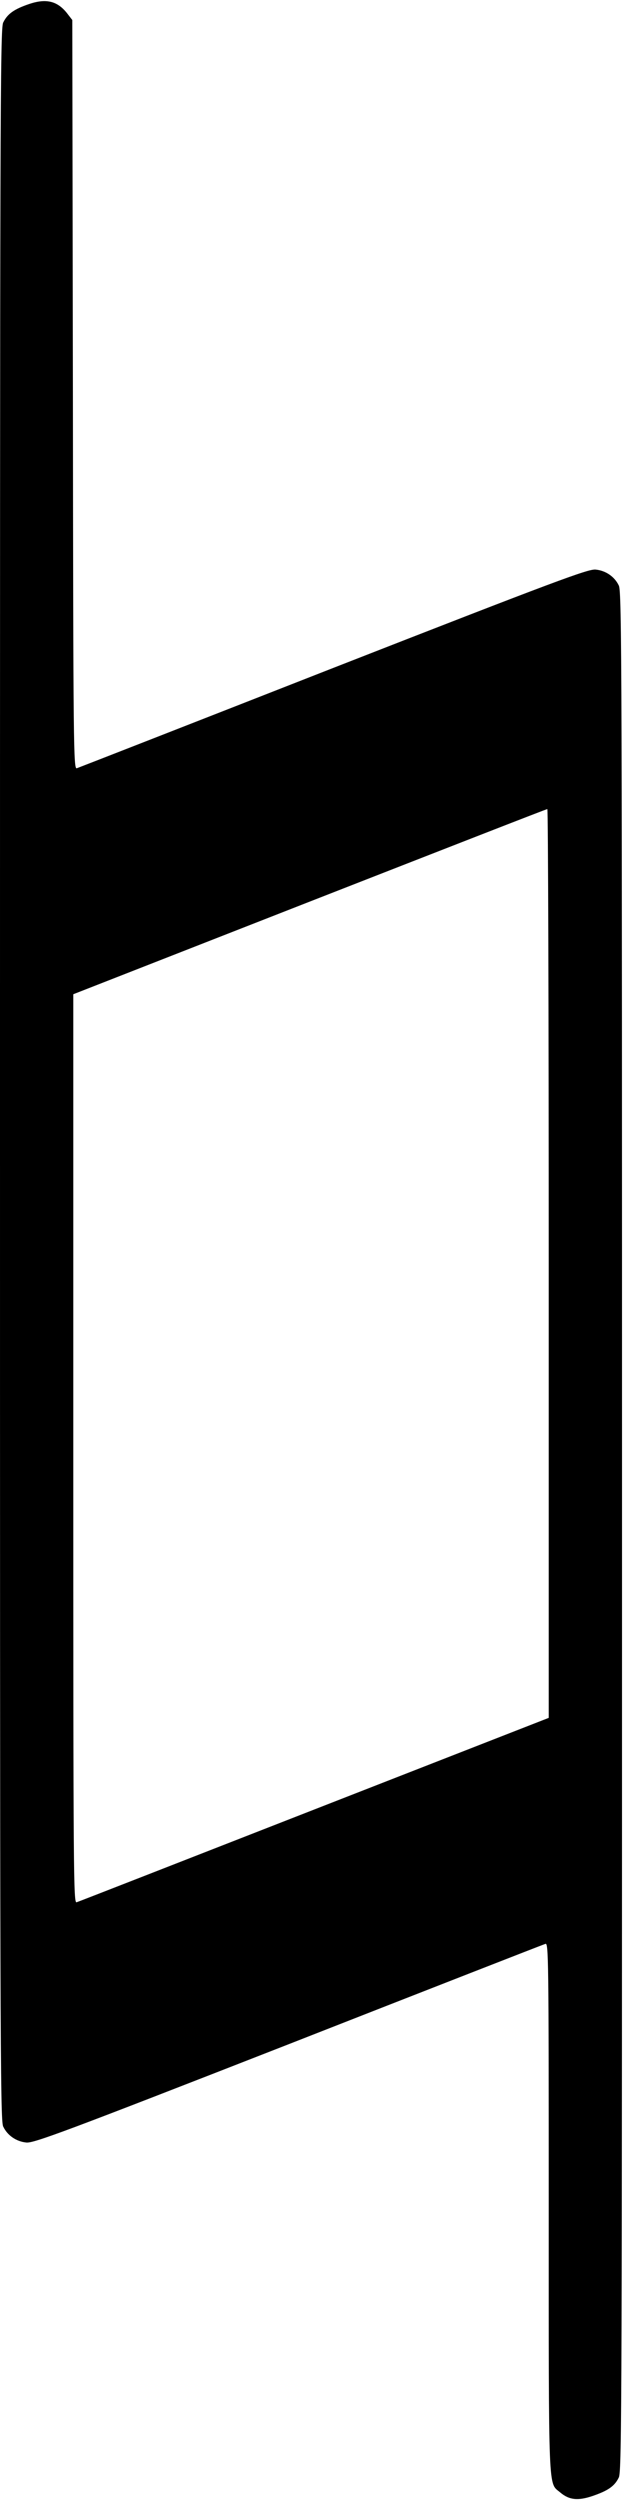 <?xml version="1.0" standalone="no"?>
<!DOCTYPE svg PUBLIC "-//W3C//DTD SVG 20010904//EN"
 "http://www.w3.org/TR/2001/REC-SVG-20010904/DTD/svg10.dtd">
<svg version="1.0" xmlns="http://www.w3.org/2000/svg"
 width="315pt" height="1261pt" viewBox="0 0 315 1261"
 preserveAspectRatio="xMidYMid meet">
<g transform="translate(0,1261) scale(0.1,-0.1)"
fill="#000000" stroke="none">
<path d="M145 12589 c-76 -26 -108 -50 -129 -93 -15 -31 -16 -463 -16 -5306 0
-4843 1 -5275 16 -5306 21 -45 66 -76 117 -81 37 -4 196 55 1322 495 704 276
1288 504 1298 507 16 7 17 -61 17 -1334 0 -1464 -3 -1381 58 -1433 45 -38 89
-43 163 -18 79 27 112 50 133 94 15 31 16 421 16 4771 0 4350 -1 4740 -16
4771 -21 45 -66 76 -117 81 -37 4 -196 -55 -1322 -495 -704 -276 -1288 -504
-1297 -507 -17 -7 -18 91 -20 1883 l-3 1891 -21 27 c-51 69 -109 84 -199 53z
m2625 -6351 l0 -2293 -1183 -462 c-650 -254 -1190 -465 -1200 -468 -16 -7 -17
106 -17 2286 l0 2294 1193 467 c655 256 1195 467 1200 467 4 1 7 -1031 7
-2291z"/>
</g>
</svg>
